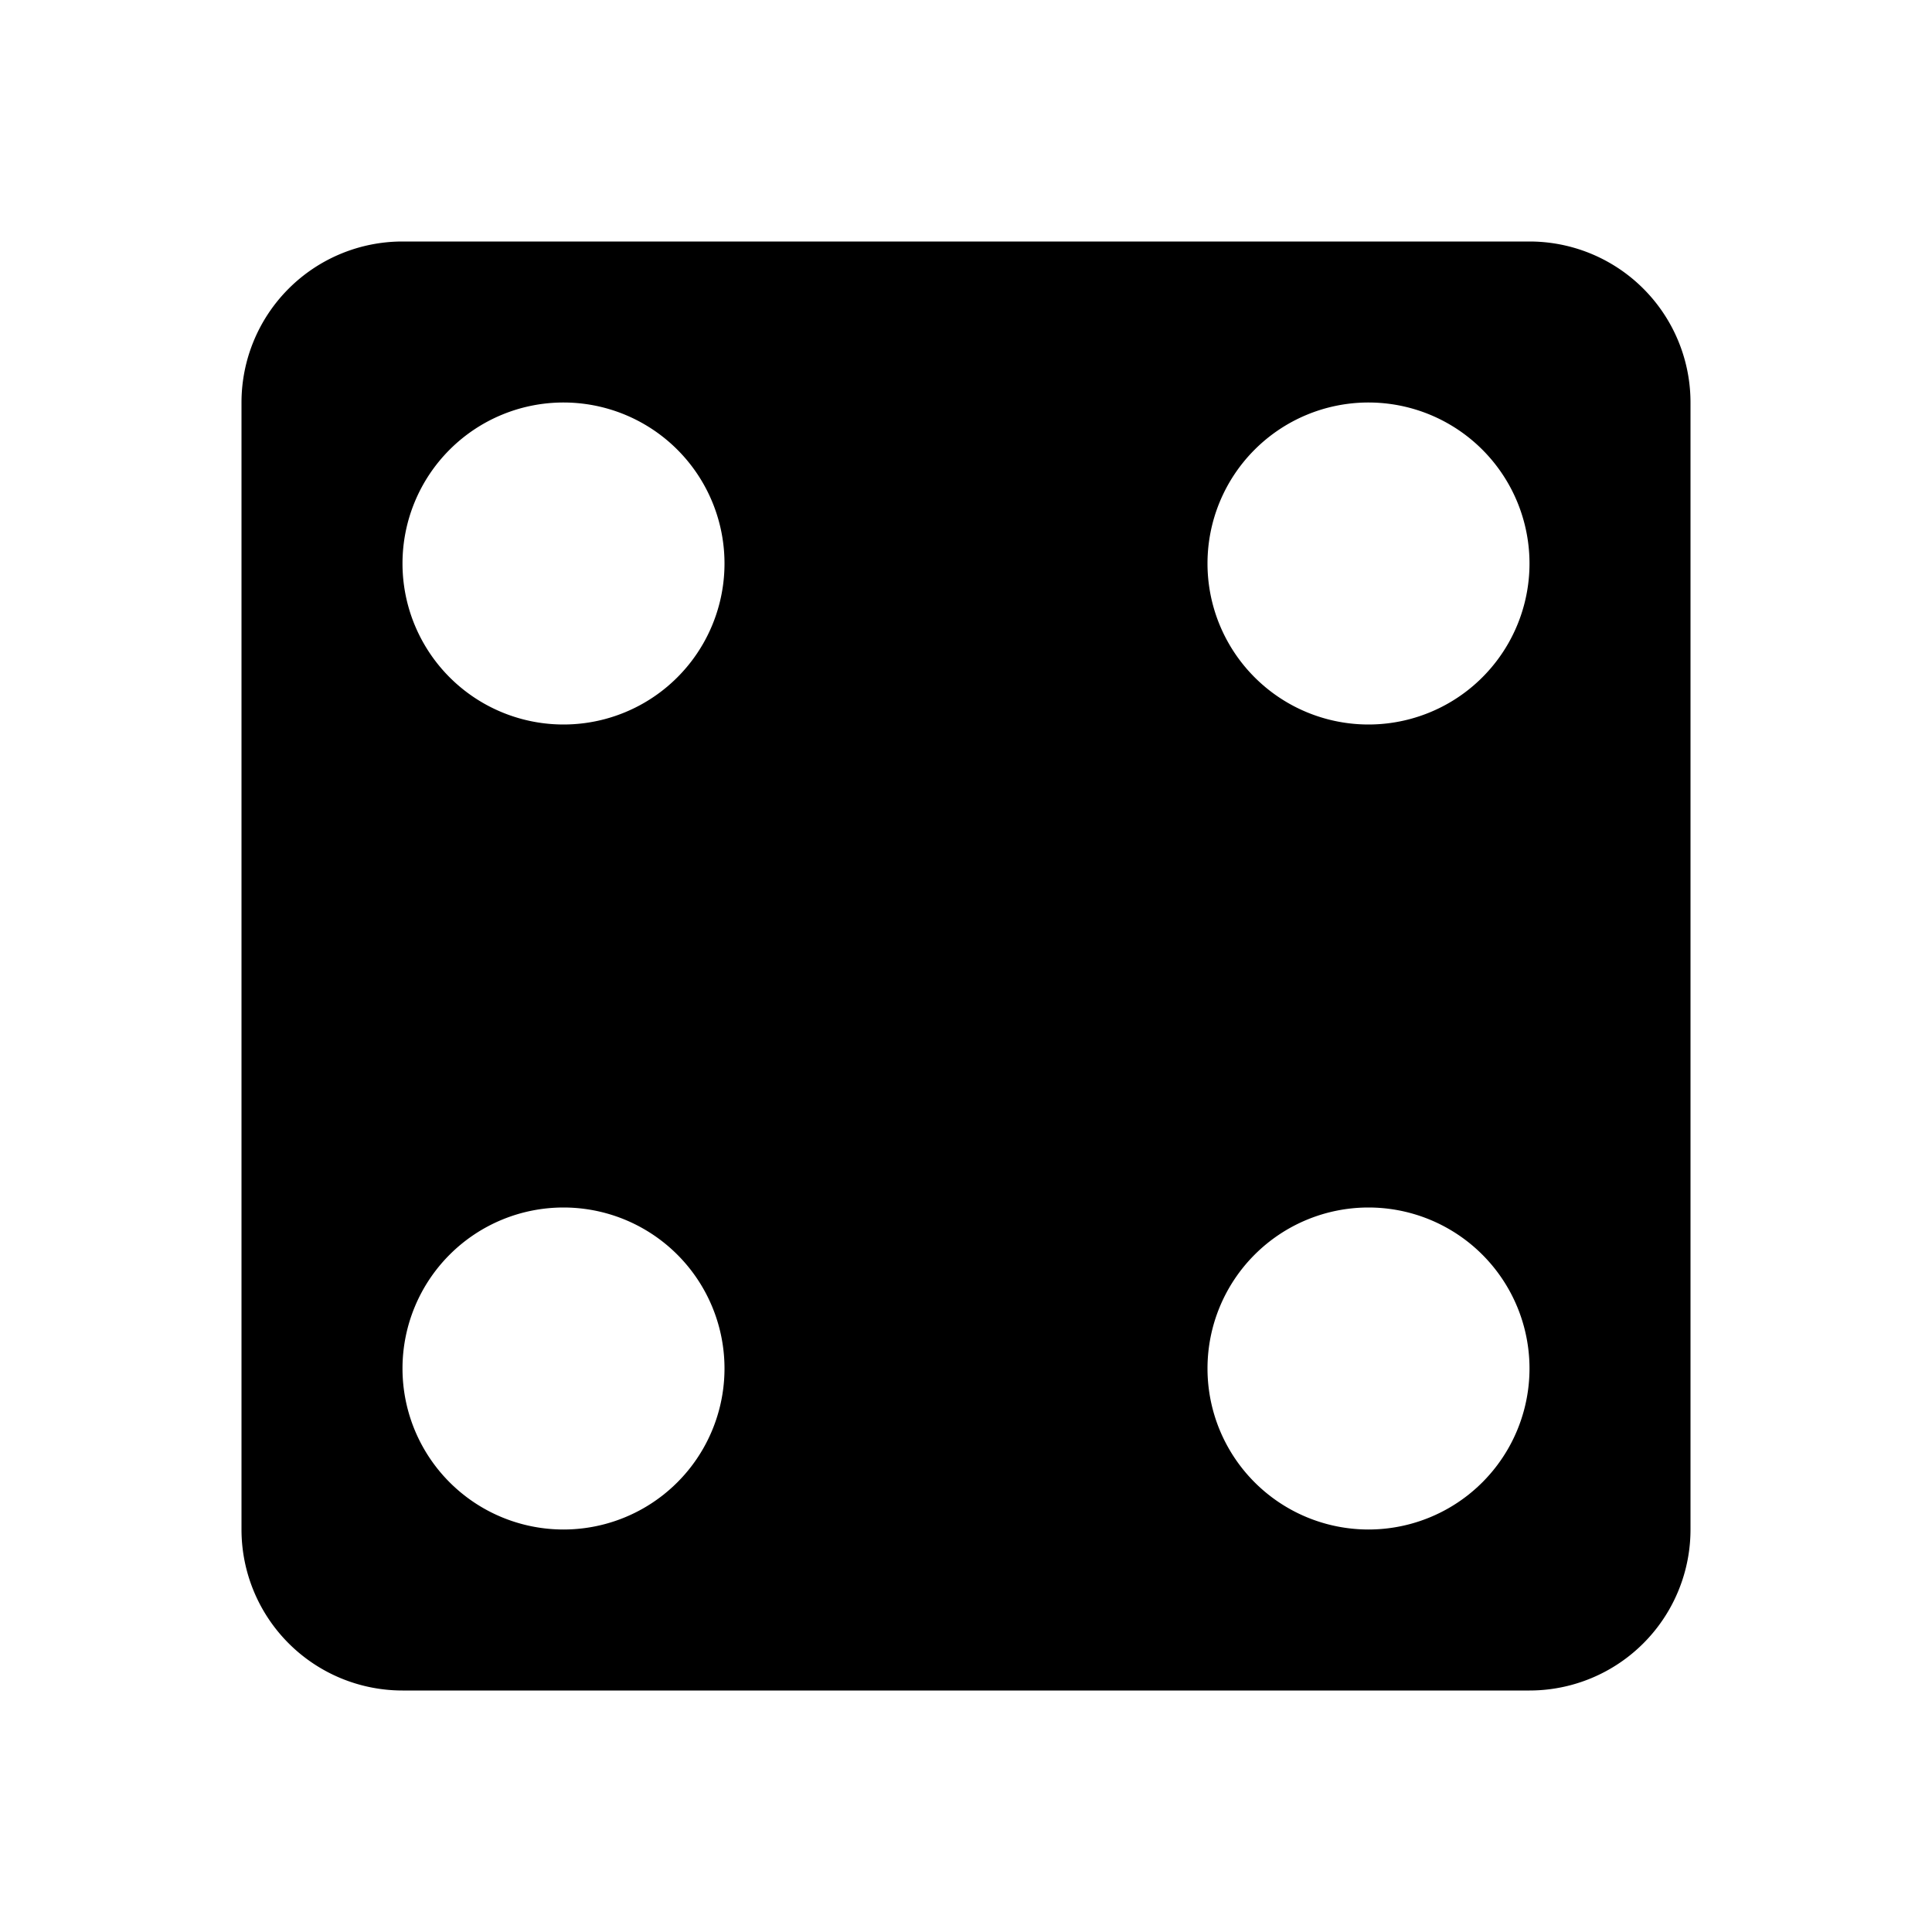 <svg xmlns="http://www.w3.org/2000/svg" viewBox="0 0 24 24"><path d="M5 3h14a2 2 0 012 2v14a2 2 0 01-2 2H5a2 2 0 01-2-2V5a2 2 0 012-2m2 2a2 2 0 00-2 2 2 2 0 002 2 2 2 0 002-2 2 2 0 00-2-2m10 10a2 2 0 00-2 2 2 2 0 002 2 2 2 0 002-2 2 2 0 00-2-2m0-10a2 2 0 00-2 2 2 2 0 002 2 2 2 0 002-2 2 2 0 00-2-2M7 15a2 2 0 00-2 2 2 2 0 002 2 2 2 0 002-2 2 2 0 00-2-2z"/></svg>